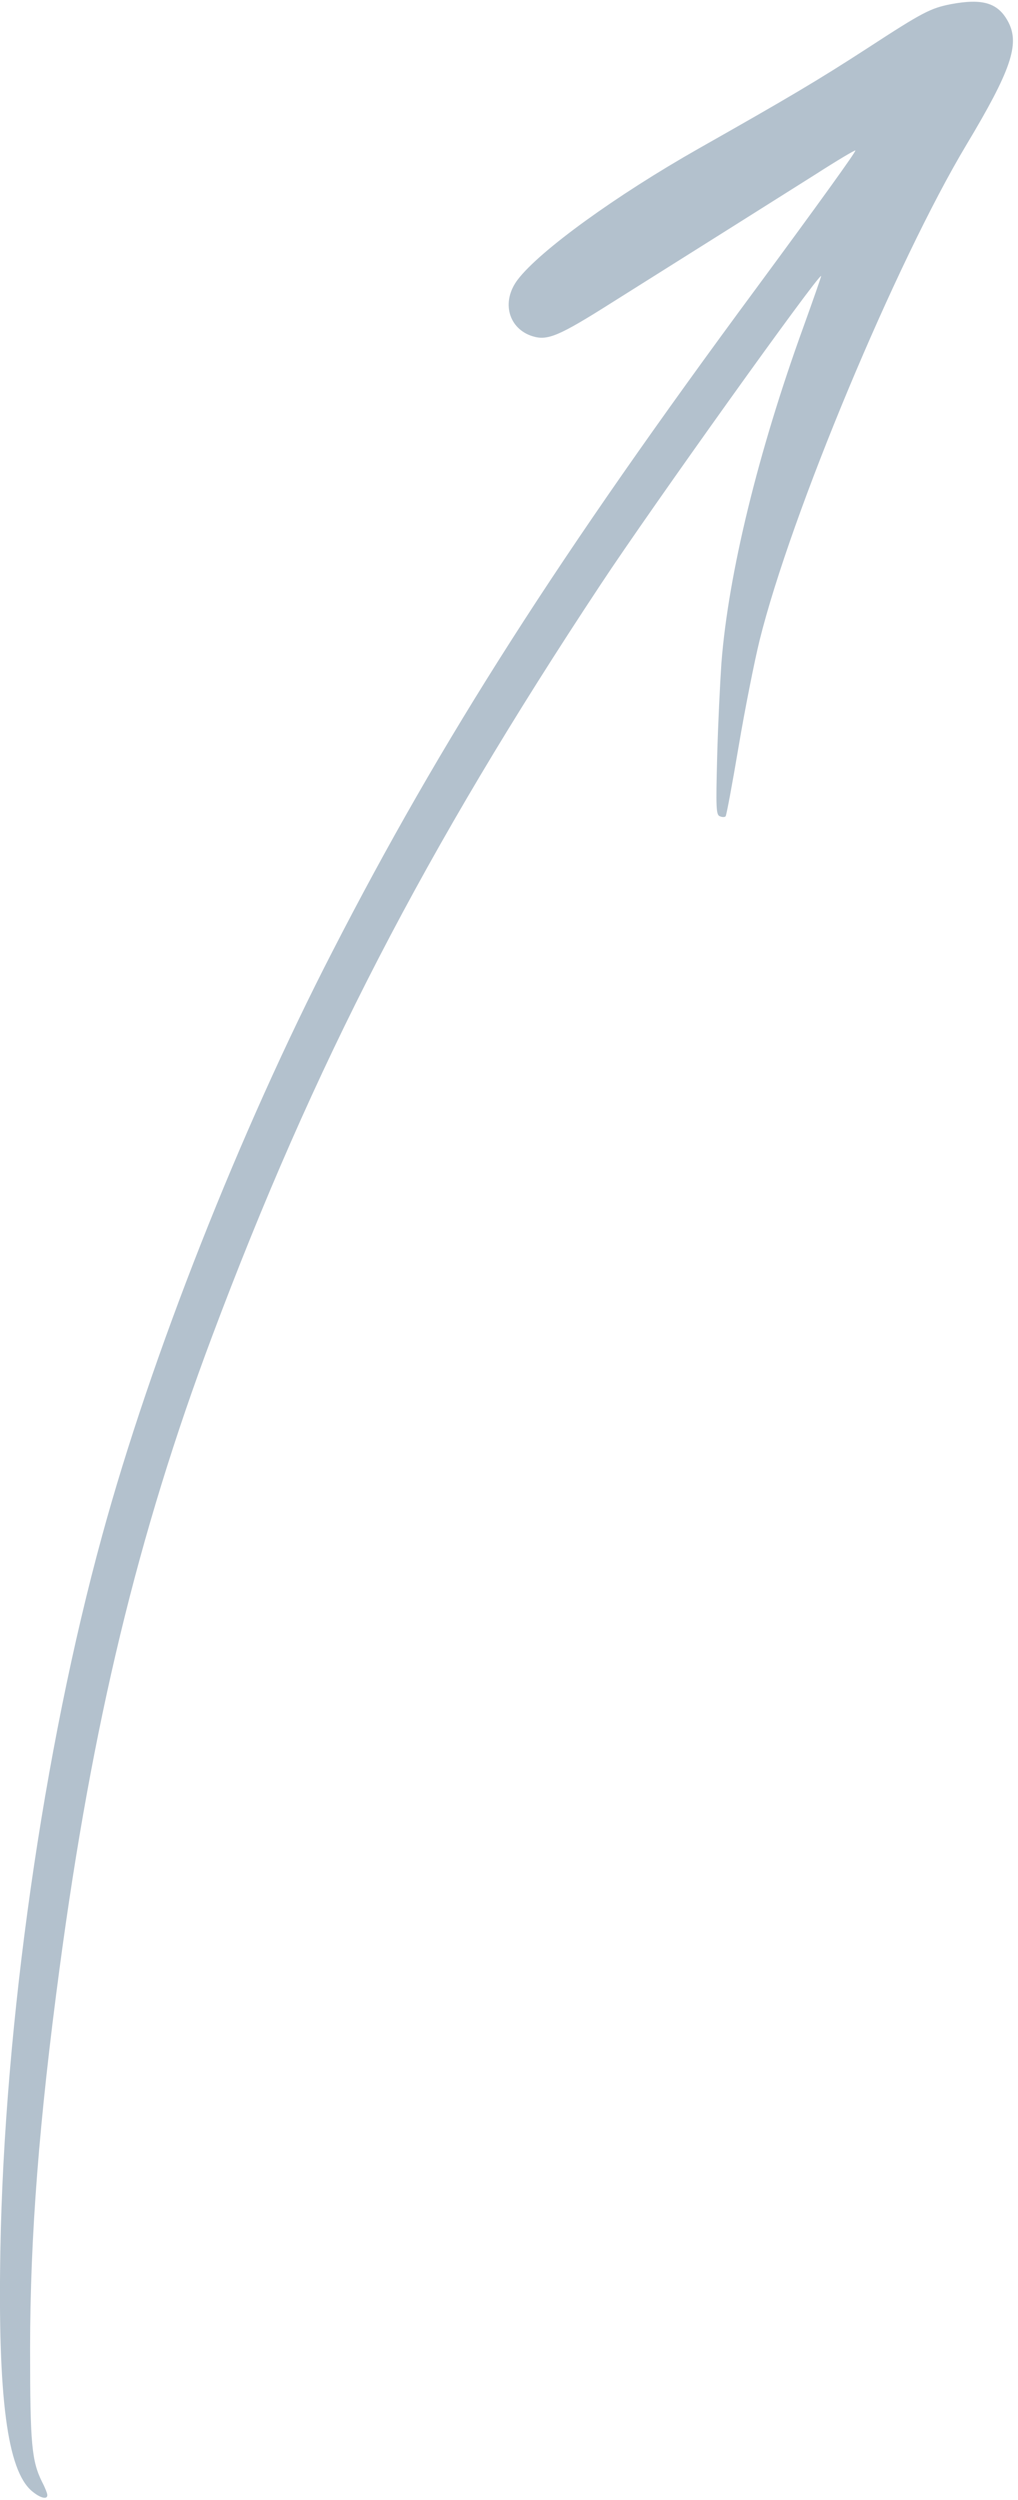<svg width="44" height="108" viewBox="0 0 44 108" fill="none" xmlns="http://www.w3.org/2000/svg">
<path fill-rule="evenodd" clip-rule="evenodd" d="M41.087 0.182C40.227 0.355 39.895 0.515 37.533 2.055C35.32 3.49 34.07 4.225 30.195 6.419C26.629 8.441 23.326 10.83 22.375 12.082C21.652 13.035 21.974 14.207 23.028 14.528C23.671 14.723 24.163 14.517 26.468 13.058C30.126 10.761 33.497 8.636 35.228 7.545C36.157 6.948 36.948 6.477 36.971 6.5C37.005 6.546 35.423 8.739 32.706 12.426C24.163 23.981 19.073 31.941 14.372 41.095C10.359 48.883 6.529 58.6 4.419 66.319C1.874 75.588 0.189 87.418 0.017 97.17C-0.098 103.579 0.315 106.715 1.381 107.611C1.736 107.909 2.046 107.99 2.046 107.783C2.046 107.714 1.954 107.473 1.828 107.232C1.37 106.313 1.301 105.612 1.301 101.466C1.301 96.618 1.691 91.622 2.573 85.041C3.984 74.474 5.956 66.284 9.155 57.761C13.569 45.988 18.35 36.742 25.964 25.245C28.154 21.925 35.389 11.818 35.492 11.921C35.503 11.932 35.159 12.92 34.724 14.126C32.774 19.502 31.479 24.785 31.181 28.645C31.123 29.494 31.032 31.321 30.997 32.699C30.94 34.904 30.951 35.203 31.112 35.26C31.215 35.306 31.33 35.306 31.364 35.26C31.398 35.226 31.651 33.871 31.926 32.24C32.201 30.609 32.614 28.541 32.832 27.657C34.185 22.201 38.725 11.335 41.775 6.247C43.69 3.054 44.08 1.917 43.587 0.963C43.151 0.125 42.486 -0.082 41.087 0.182Z" fill="#003057" fill-opacity="0.3"/>
</svg>
